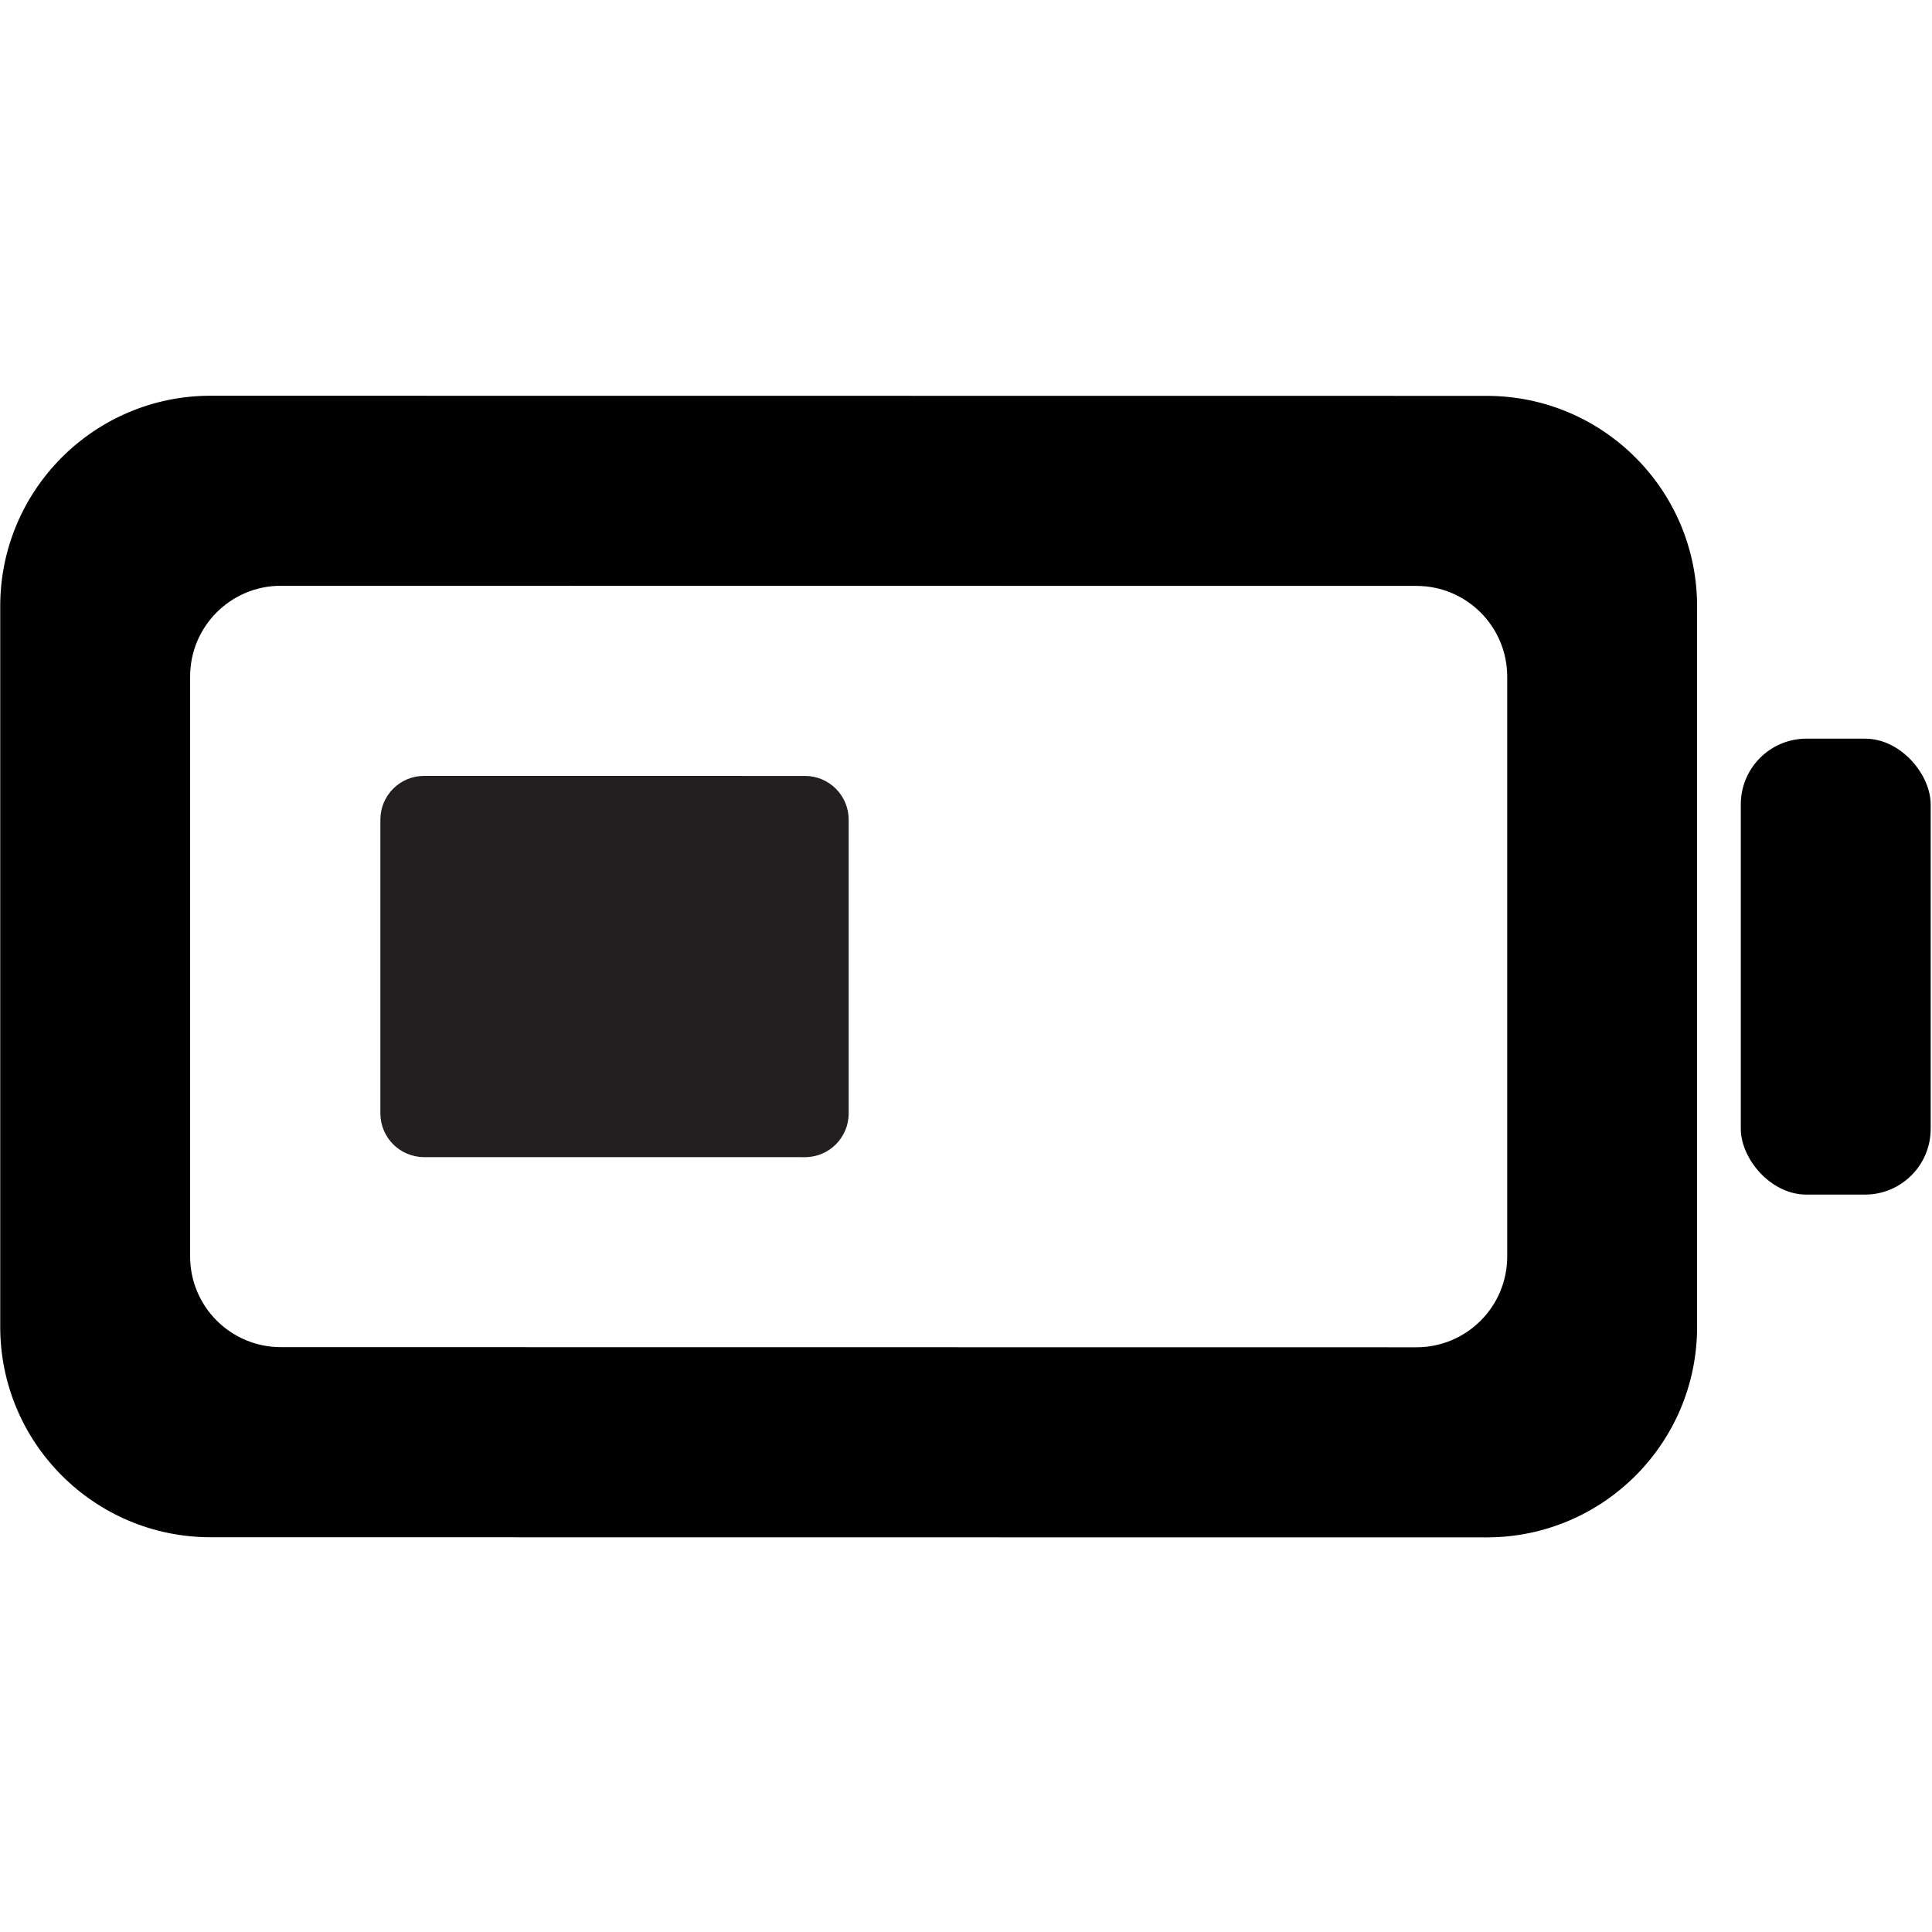 <?xml version="1.0" encoding="UTF-8"?>
<svg id="Layer_73" data-name="Layer 73" xmlns="http://www.w3.org/2000/svg" viewBox="0 0 850.91 850.91">
  <defs>
    <style>
      .cls-1 {
        fill: #010101;
      }

      .cls-1, .cls-2 {
        stroke-width: 0px;
      }

      .cls-2 {
        fill: #231f20;
      }
    </style>
  </defs>
  <g>
    <path class="cls-1" d="M654.77,174.35l-561.98-.06C41.6,174.29.1,215.78.1,266.97v317.39c0,51.19,41.5,92.69,92.69,92.69l561.98.06c51.19,0,92.68-41.5,92.68-92.69v-317.39c0-51.19-41.49-92.68-92.68-92.68ZM663.82,553.41c0,22.08-17.9,39.97-39.98,39.97l-500.13-.06c-22.08,0-39.98-17.89-39.98-39.97v-255.38c0-22.08,17.9-39.98,39.98-39.98l500.13.06c22.08,0,39.98,17.9,39.98,39.98v255.38Z"/>
    <path class="cls-2" d="M373.78,361v129.39c0,10.64-8.62,19.26-19.25,19.26l-167.74-.02c-10.64,0-19.26-8.62-19.26-19.26v-129.39c0-10.63,8.62-19.26,19.26-19.26l167.74.02c10.63,0,19.25,8.63,19.25,19.26Z"/>
  </g>
  <rect class="cls-1" x="766.7" y="325.32" width="83.63" height="200.82" rx="28.95" ry="28.95"/>
</svg>